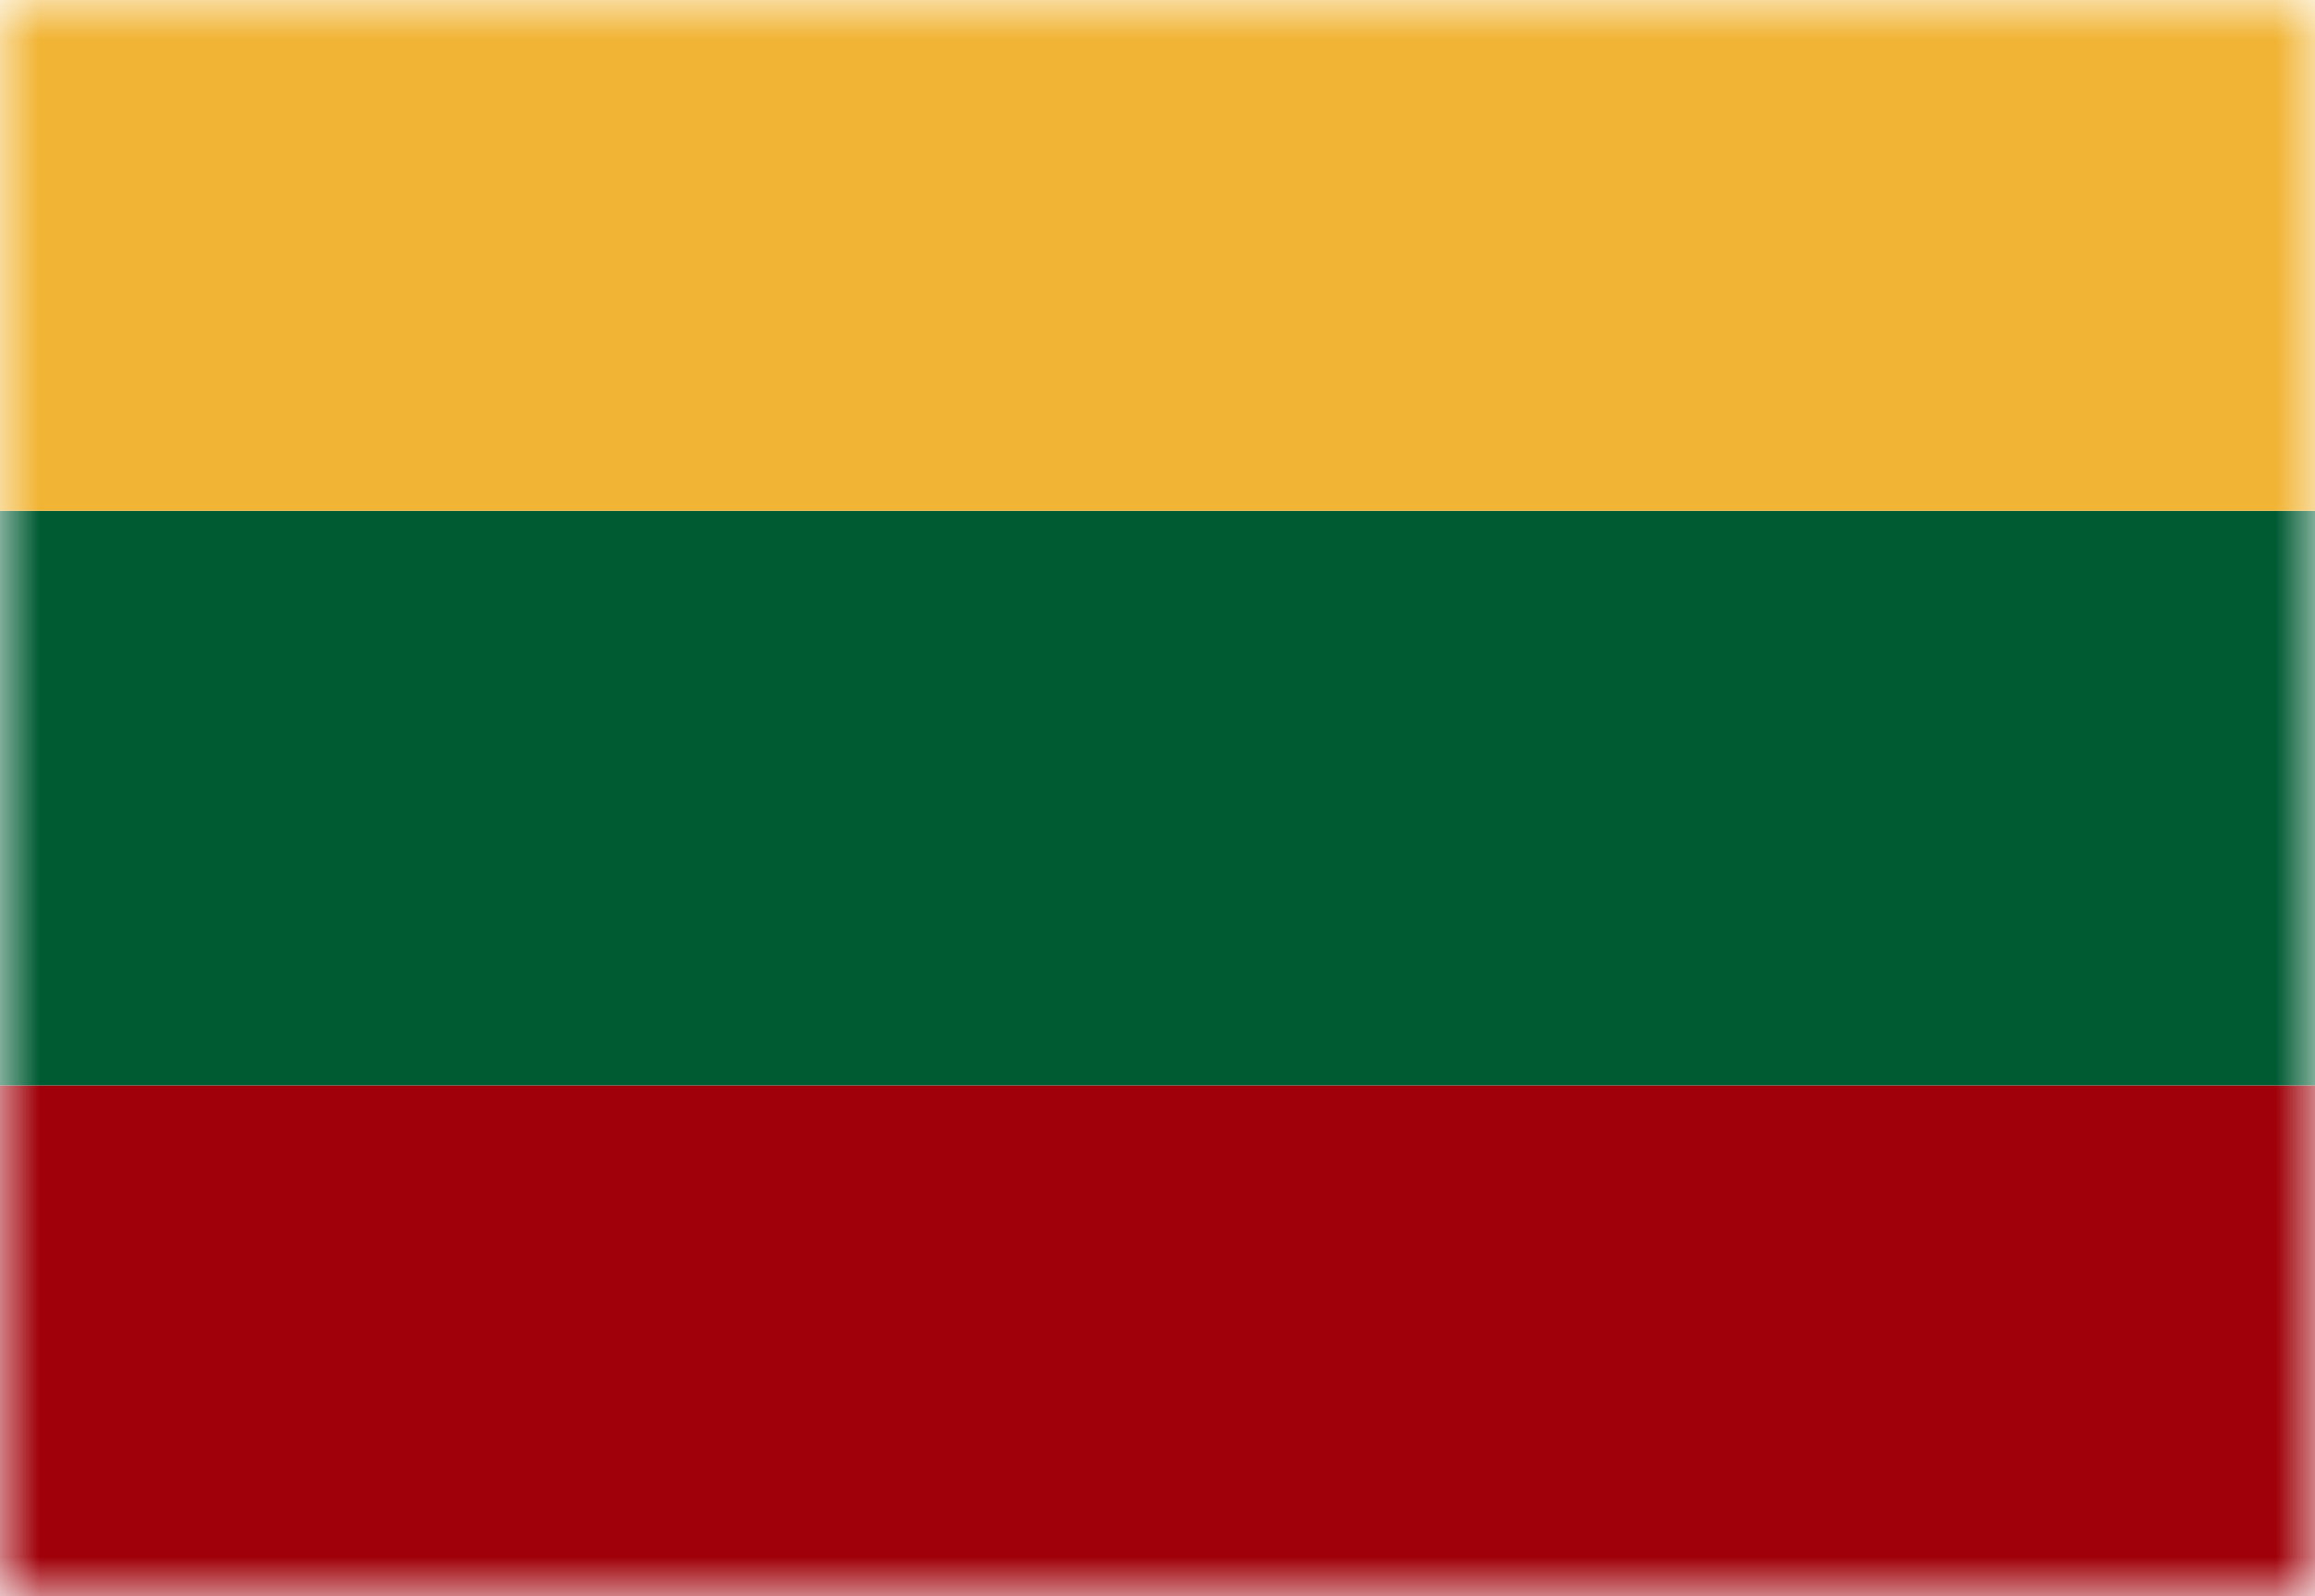 <svg width="29" height="20" viewBox="0 0 29 20" fill="none" xmlns="http://www.w3.org/2000/svg">
<mask id="mask0_11482_6260" style="mask-type:alpha" maskUnits="userSpaceOnUse" x="0" y="0" width="29" height="20">
<rect width="29" height="20" fill="#D9D9D9"/>
</mask>
<g mask="url(#mask0_11482_6260)">
<rect x="0" y="20" width="6.4" height="29" transform="rotate(-90 0 20)" fill="#A00009"/>
<rect x="0" y="13.6" width="7.2" height="29" transform="rotate(-90 0 13.6)" fill="#005B33"/>
<rect y="6.4" width="6.4" height="29" transform="rotate(-90 0 6.4)" fill="#F1B434"/>
</g>
</svg>
